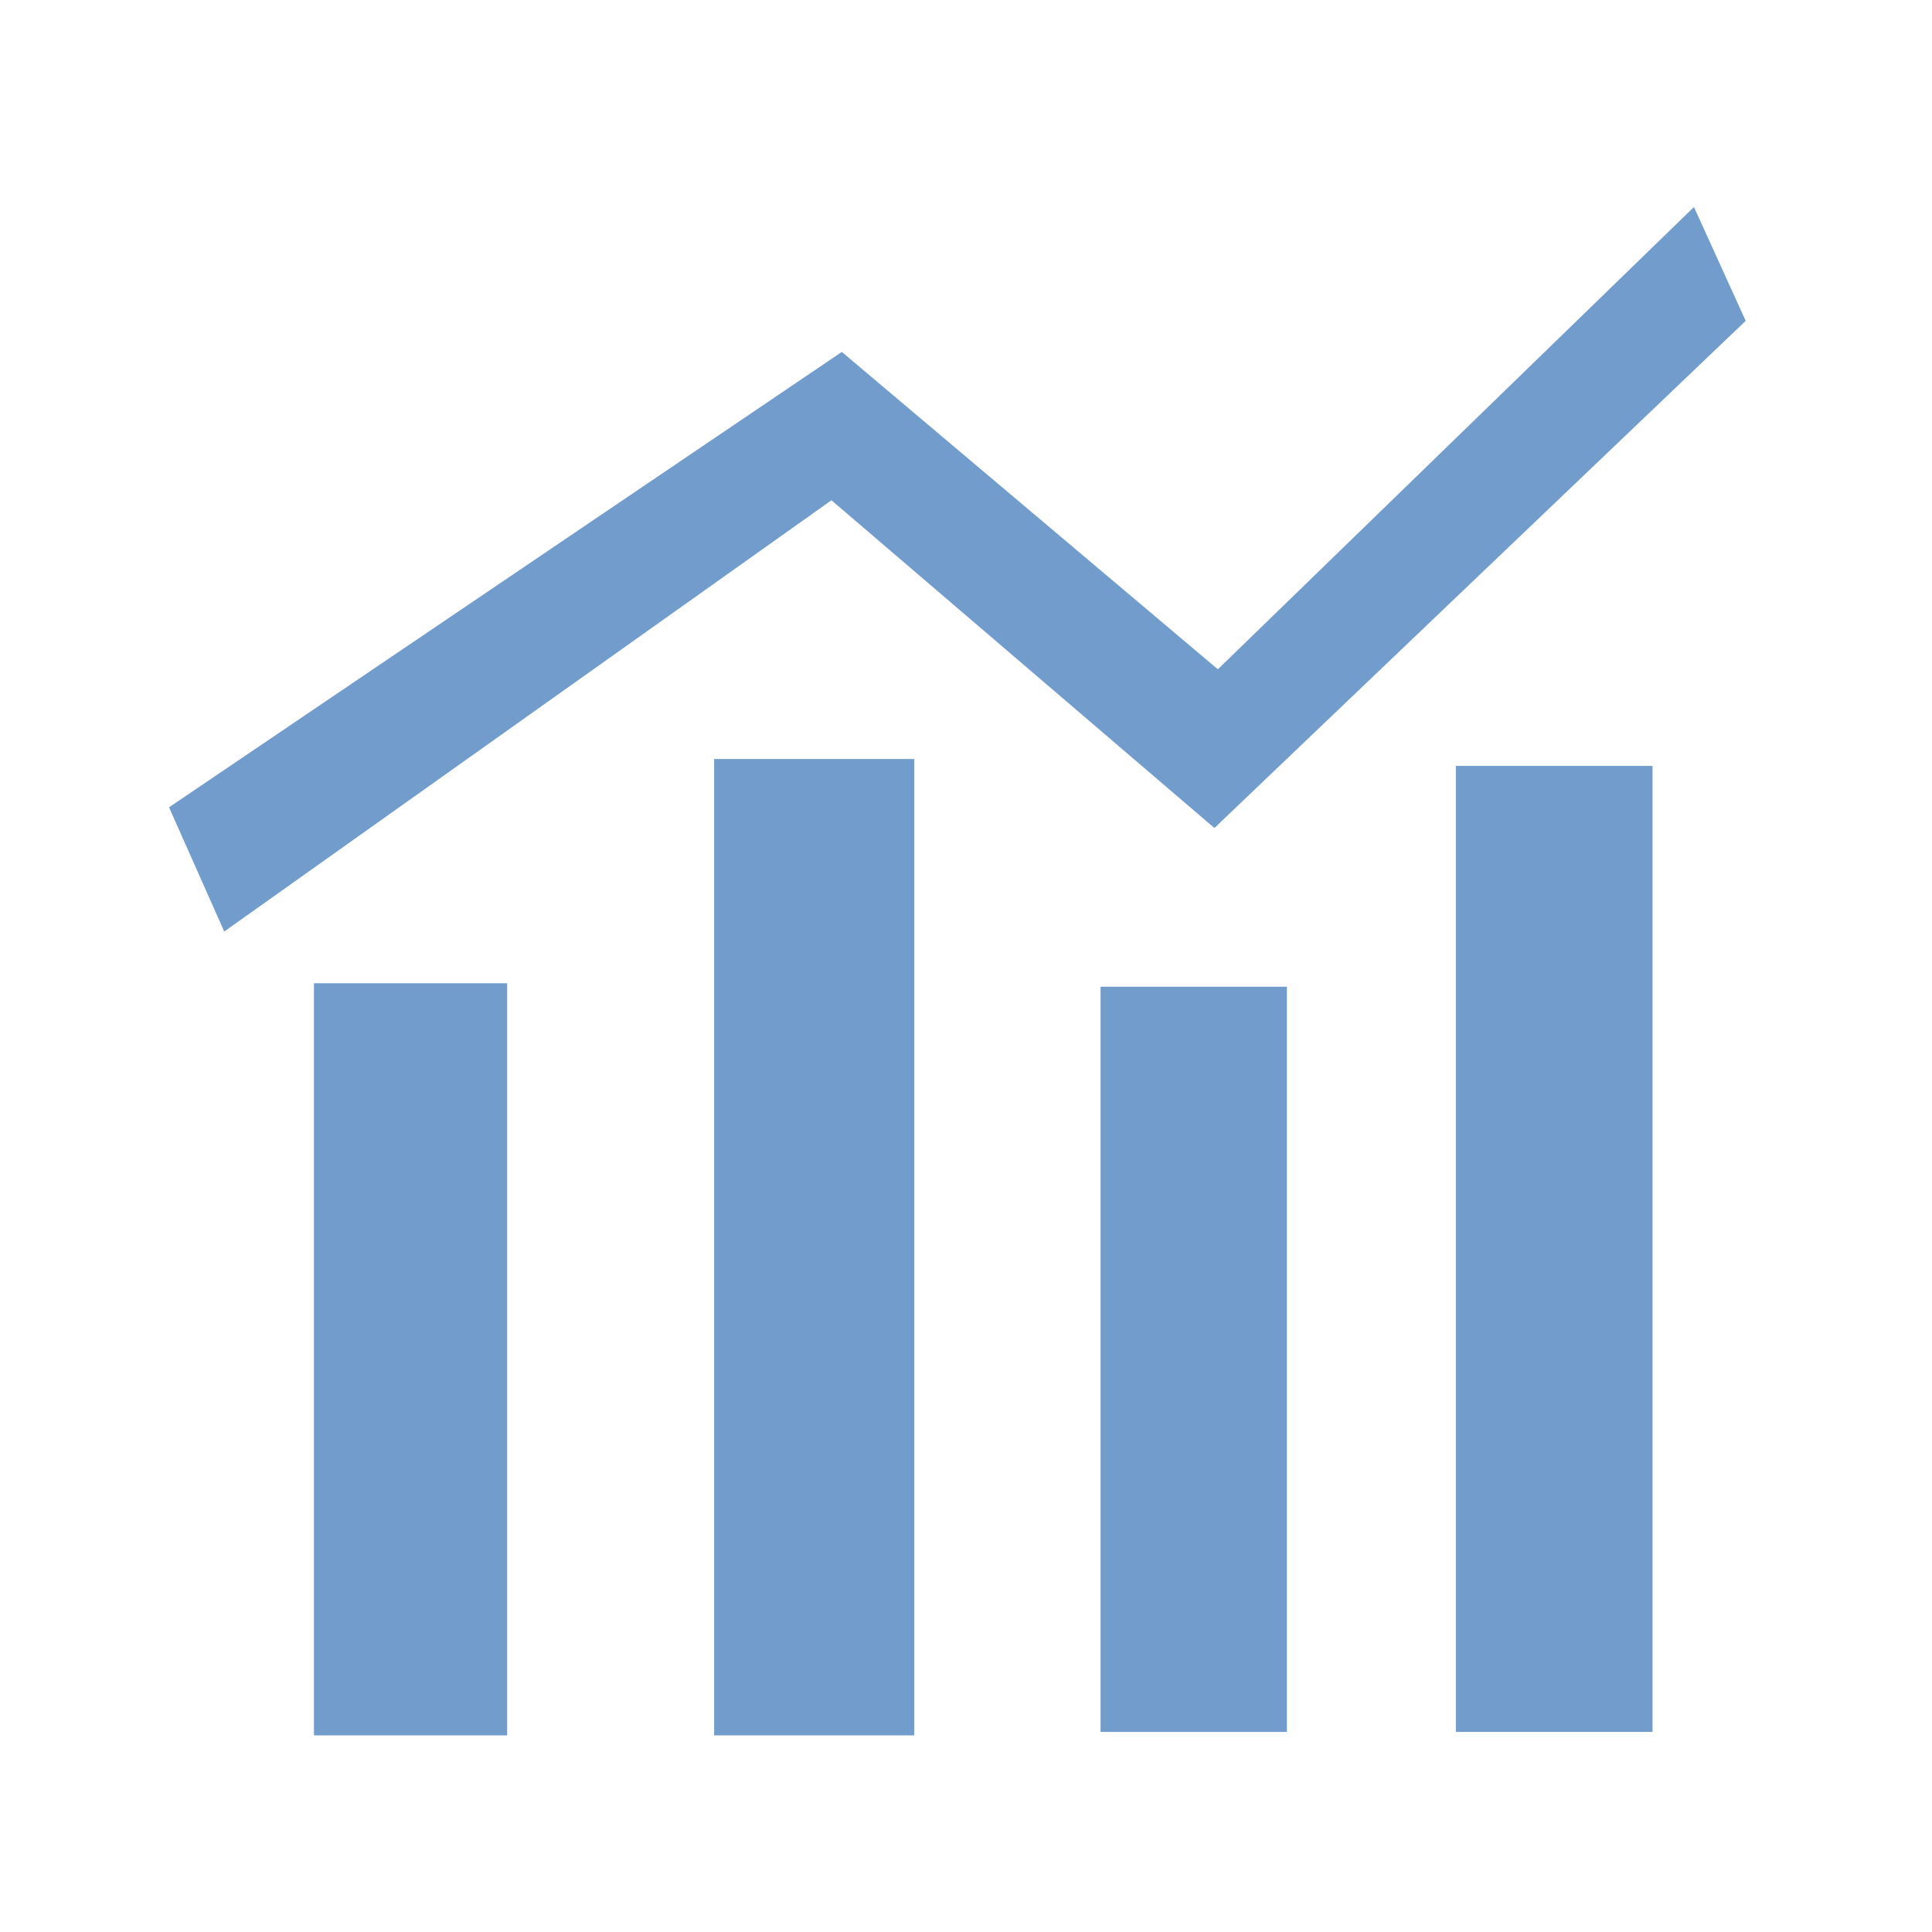 <?xml version="1.0" encoding="UTF-8" standalone="no"?>
<!-- Created with Inkscape (http://www.inkscape.org/) -->

<svg
   xmlns:dc="http://purl.org/dc/elements/1.1/"
   xmlns:cc="http://creativecommons.org/ns#"
   xmlns:rdf="http://www.w3.org/1999/02/22-rdf-syntax-ns#"
   xmlns:svg="http://www.w3.org/2000/svg"
   xmlns="http://www.w3.org/2000/svg"
   xmlns:sodipodi="http://sodipodi.sourceforge.net/DTD/sodipodi-0.dtd"
   xmlns:inkscape="http://www.inkscape.org/namespaces/inkscape"
   width="200"
   height="200"
   viewBox="0 0 52.917 52.917"
   version="1.1"
   id="svg8"
   inkscape:version="0.92.3 (2405546, 2018-03-11)"
   sodipodi:docname="menu_markets.svg"
   inkscape:export-filename="C:\Users\Omni\Desktop\menu_markets.png"
   inkscape:export-xdpi="96"
   inkscape:export-ydpi="96">
  <defs
     id="defs2" />
  <sodipodi:namedview
     id="base"
     pagecolor="#ffffff"
     bordercolor="#666666"
     borderopacity="1.0"
     inkscape:pageopacity="0.0"
     inkscape:pageshadow="2"
     inkscape:zoom="2.8"
     inkscape:cx="145.07397"
     inkscape:cy="86.812901"
     inkscape:document-units="px"
     inkscape:current-layer="layer1"
     showgrid="false"
     units="px"
     inkscape:pagecheckerboard="true"
     inkscape:window-width="1680"
     inkscape:window-height="987"
     inkscape:window-x="-8"
     inkscape:window-y="-8"
     inkscape:window-maximized="1" />
  <g
     inkscape:label="Layer 1"
     inkscape:groupmode="layer"
     id="layer1"
     transform="translate(0,-244.083)">
    <rect
       style="opacity:1;fill:#729ccc;fill-opacity:1;stroke:none;stroke-width:1.587;stroke-linecap:round;stroke-miterlimit:4;stroke-dasharray:none;stroke-dashoffset:0;stroke-opacity:1"
       id="rect838"
       width="5.292"
       height="20.6"
       x="8.599"
       y="271.014" />
    <rect
       style="opacity:1;fill:#729ccc;fill-opacity:1;stroke:none;stroke-width:1.587;stroke-linecap:round;stroke-miterlimit:4;stroke-dasharray:none;stroke-dashoffset:0;stroke-opacity:1"
       id="rect840"
       width="5.481"
       height="26.742"
       x="19.56"
       y="264.872" />
    <rect
       style="opacity:1;fill:#729ccc;fill-opacity:1;stroke:none;stroke-width:1.587;stroke-linecap:round;stroke-miterlimit:4;stroke-dasharray:none;stroke-dashoffset:0;stroke-opacity:1"
       id="rect842"
       width="5.103"
       height="20.411"
       x="30.144"
       y="271.109" />
    <rect
       style="opacity:1;fill:#729ccc;fill-opacity:1;stroke:none;stroke-width:1.587;stroke-linecap:round;stroke-miterlimit:4;stroke-dasharray:none;stroke-dashoffset:0;stroke-opacity:1"
       id="rect844"
       width="5.386"
       height="26.458"
       x="39.876"
       y="265.061" />
    <path
       style="fill:#729ccc;fill-rule:evenodd;stroke:none;stroke-width:0.265px;stroke-linecap:butt;stroke-linejoin:miter;stroke-opacity:1;fill-opacity:1"
       d="m 4.63,266.195 1.512,3.402 16.631,-11.812 10.489,8.977 14.552,-13.891 -1.417,-3.118 -13.04,12.662 -10.3,-8.693 z"
       id="path846"
       inkscape:connector-curvature="0" />
  </g>
</svg>
